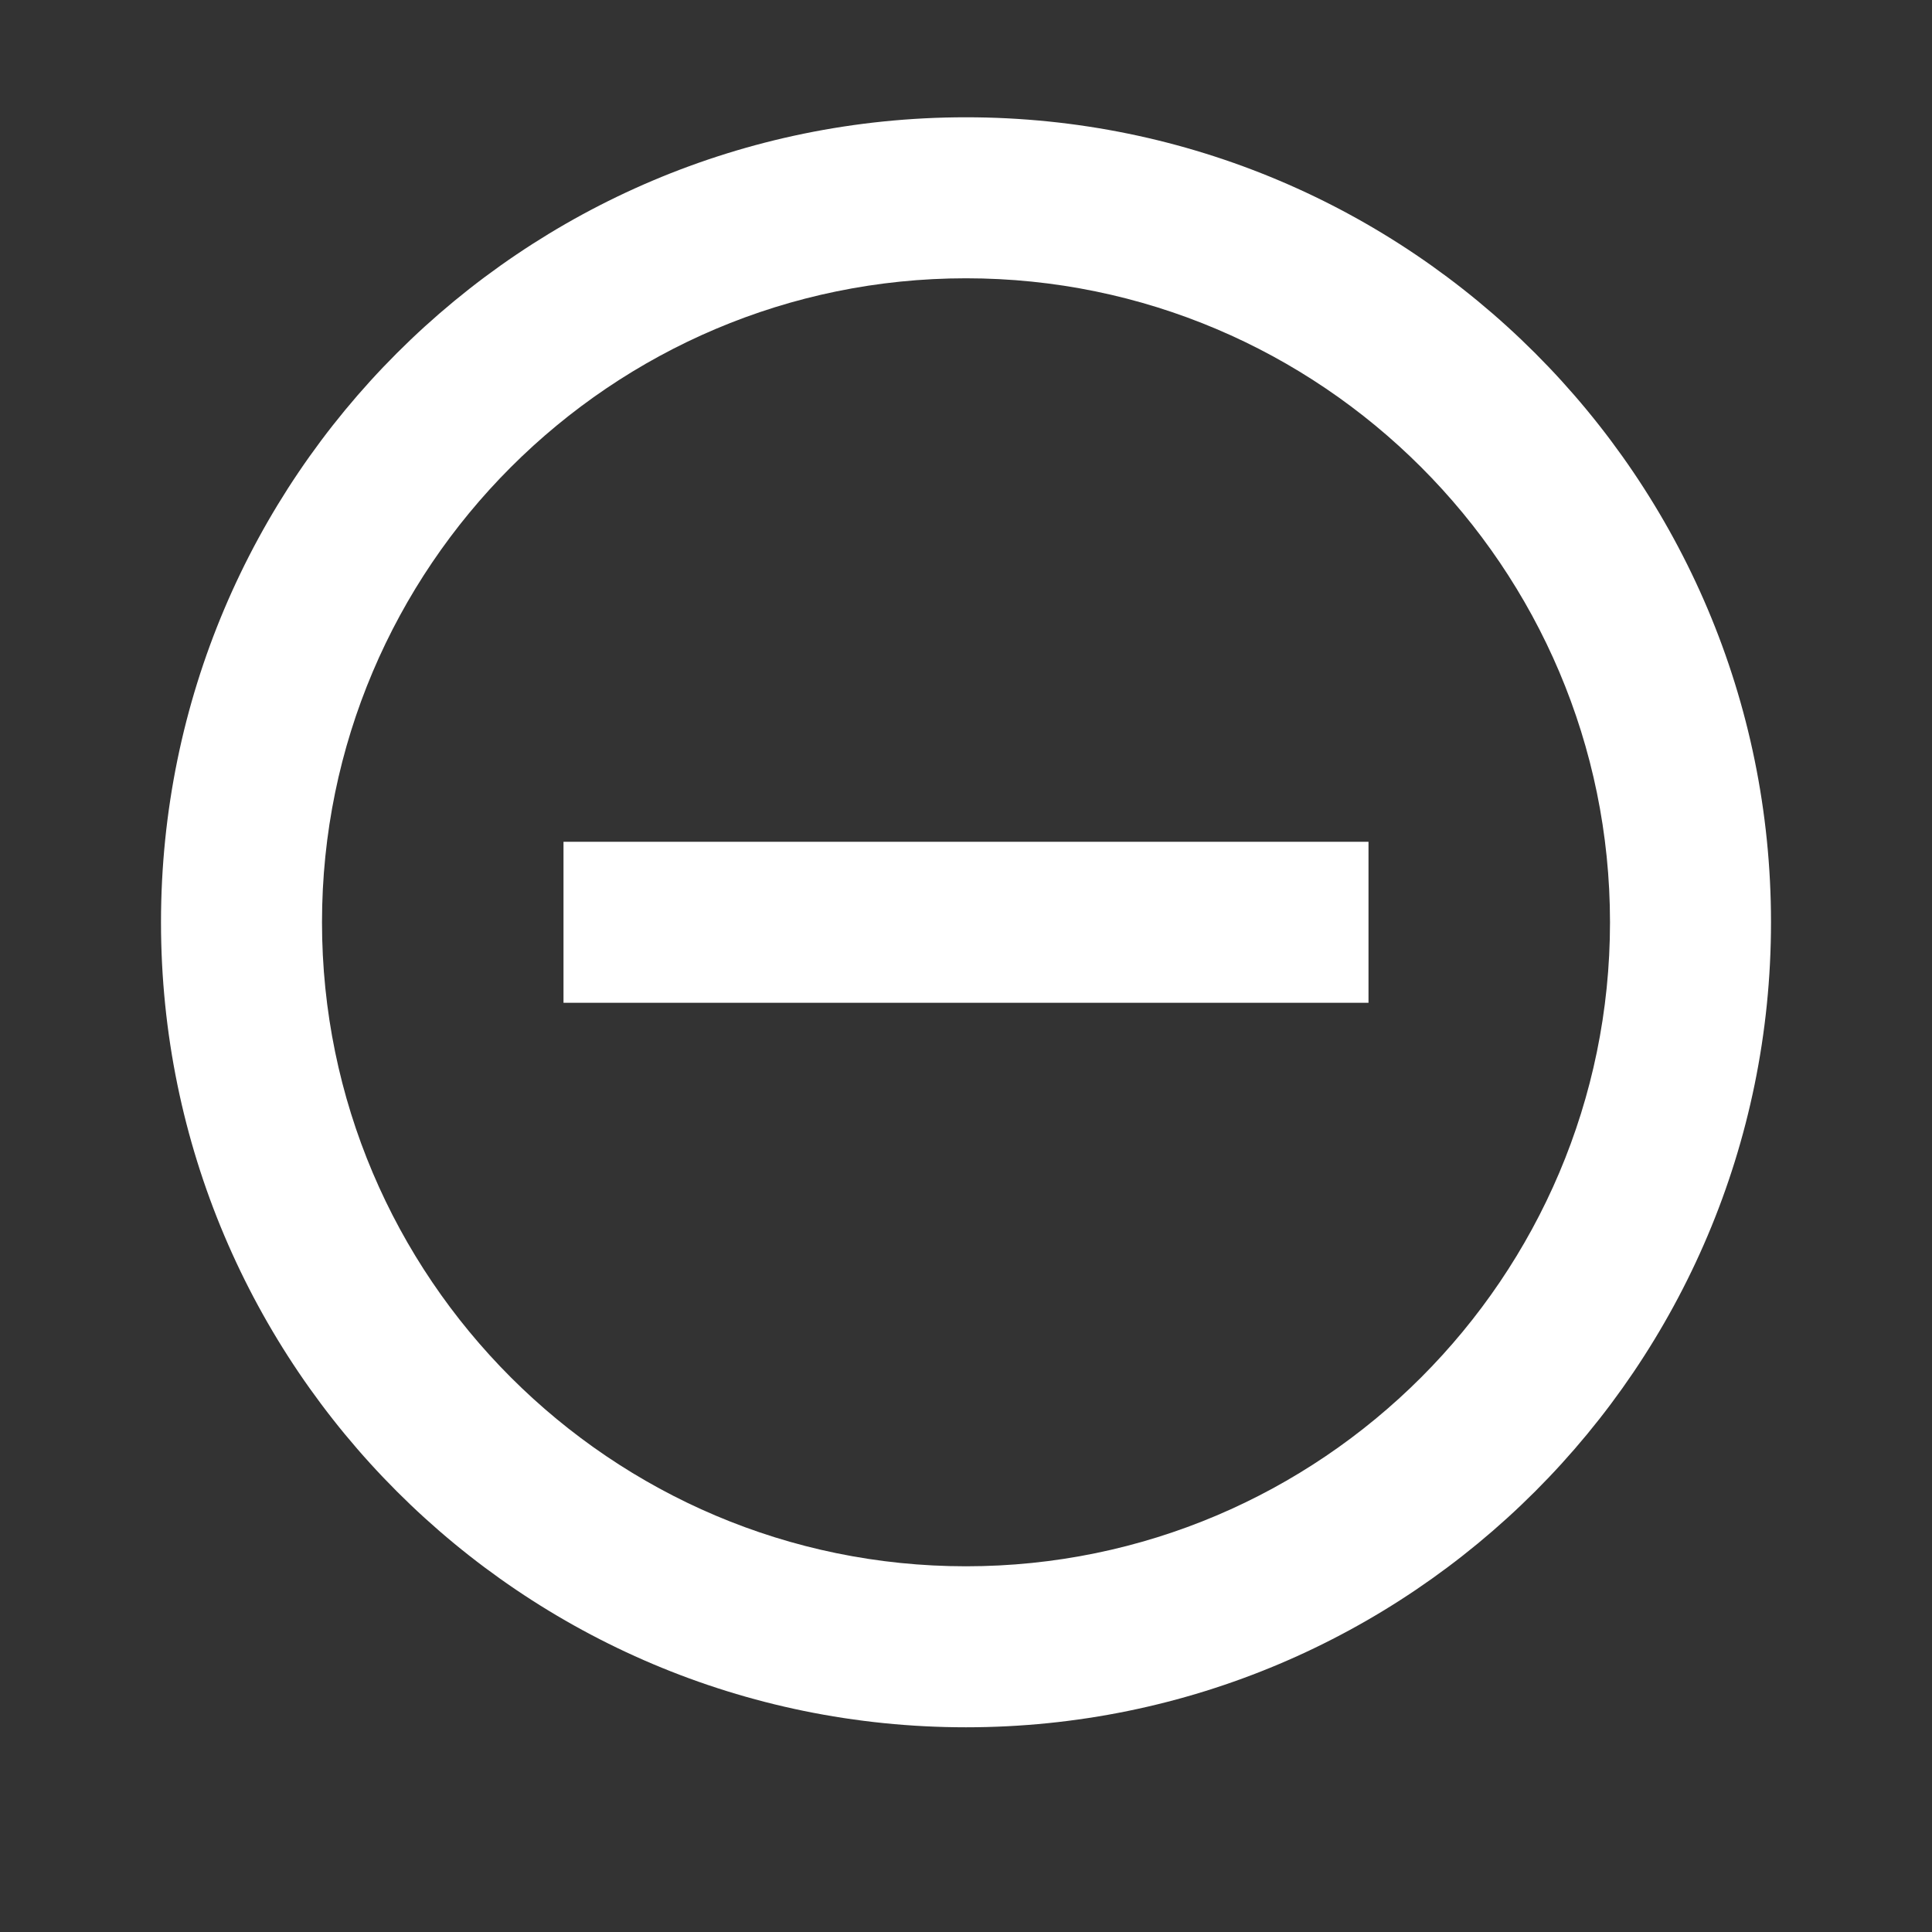 <svg xmlns="http://www.w3.org/2000/svg" width="24" height="24"><rect width="100%" height="100%" fill="#333333" stroke="none"/><rect id="backgroundrect" width="100%" height="100%" x="0" y="0" fill="none" stroke="none"/><g class="currentLayer" style=""><title>Layer 1</title><path d="M0 0h24v24H0z" fill="none" id="svg_1"/><path d="M7,10.457 v2 h10 v-2 H7 zm5,-9 C6.48,1.457 2,5.937 2,11.457 s4.48,10 10,10 s10,-4.48 10,-10 S17.52,1.457 12,1.457 zm0,18 c-4.41,0 -8,-3.59 -8,-8 s3.59,-8 8,-8 s8,3.59 8,8 s-3.59,8 -8,8 z" id="svg_2" class="selected" fill-opacity="1" fill="#ffffff"/></g></svg>